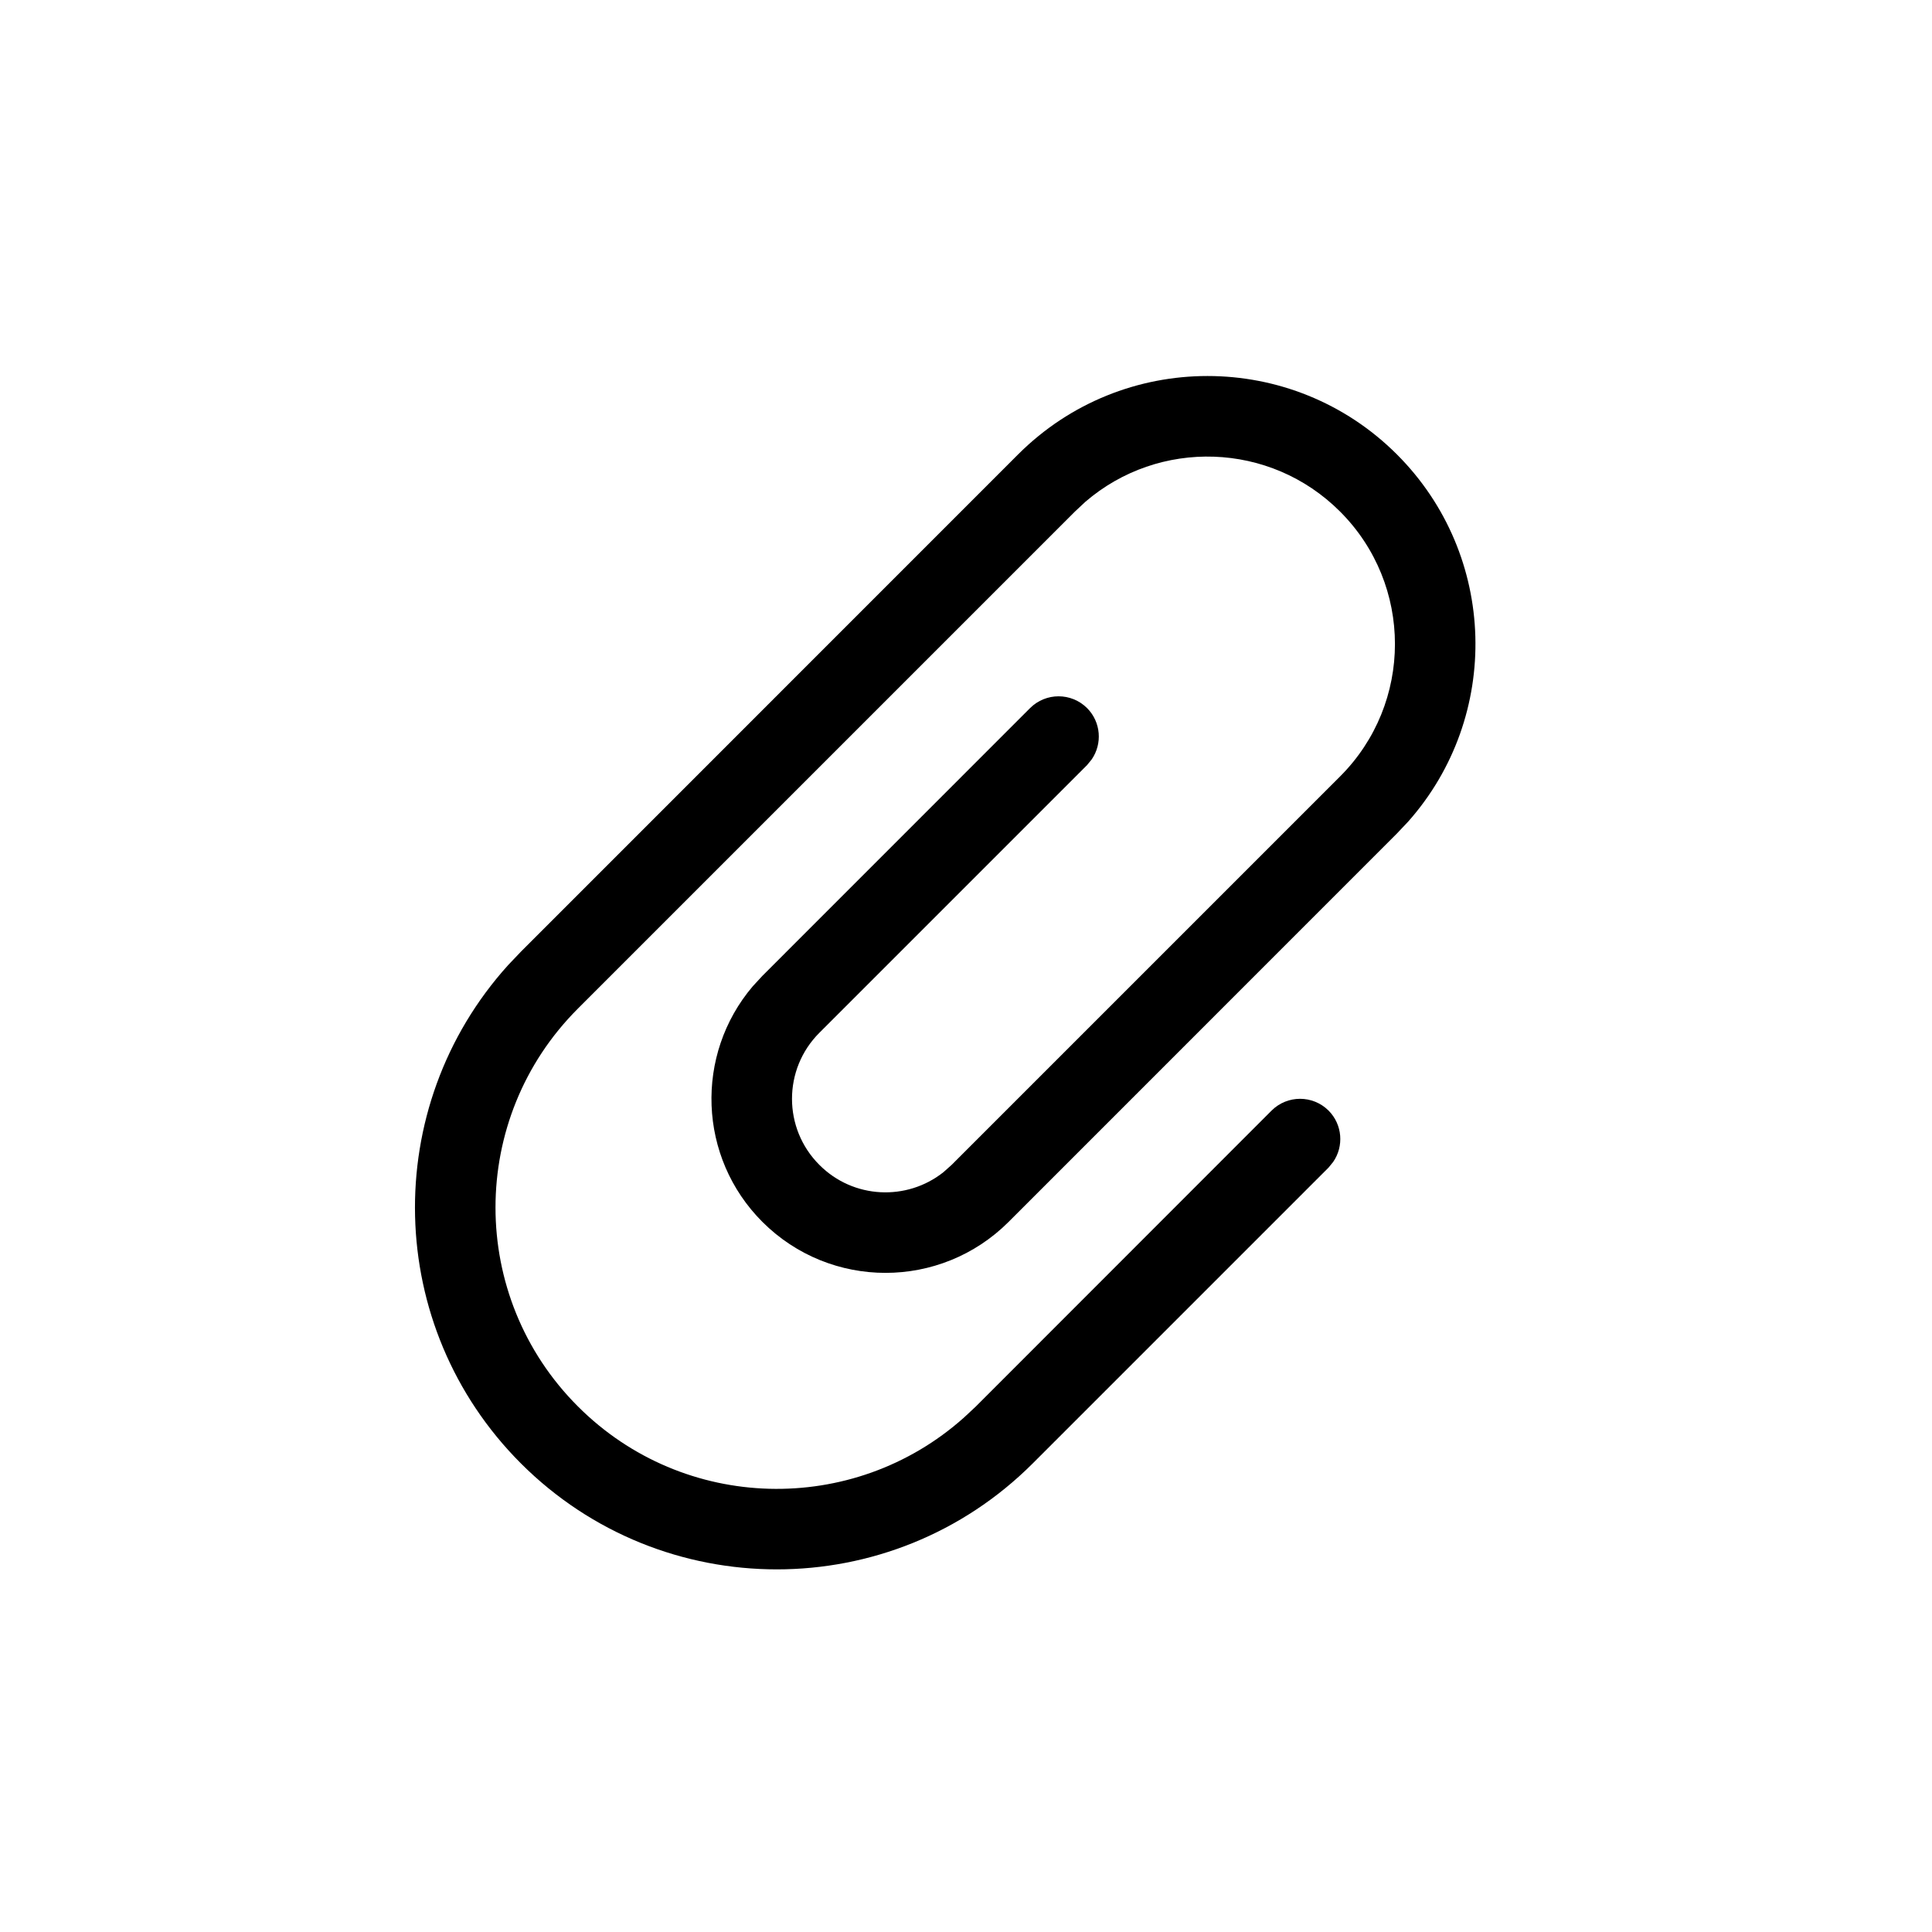 <svg xmlns="http://www.w3.org/2000/svg" viewBox="0 0 24 24">
  <path fill="currentColor"
    d="M12.646 5.646c1.3-1.3 3.408-1.3 4.708 0 1.251 1.252 1.298 3.253.139 4.56l-.14.148-4.824 4.825c-.845.844-2.213.844-3.058 0-.802-.802-.842-2.078-.12-2.927l.12-.13 3.325-3.326c.196-.195.512-.195.708 0 .173.174.192.443.057.638l-.057.07-3.325 3.325c-.454.453-.454 1.189 0 1.642.42.422 1.085.452 1.541.09l.101-.09 4.825-4.825c.91-.909.91-2.383 0-3.292-.868-.868-2.25-.908-3.165-.119l-.127.119-6.175 6.175c-1.365 1.364-1.365 3.578 0 4.942 1.316 1.317 3.42 1.364 4.793.141l.15-.14 3.674-3.676c.196-.195.512-.195.708 0 .173.174.192.443.057.638l-.057.07-3.675 3.675c-1.756 1.755-4.602 1.755-6.358 0-1.7-1.701-1.753-4.425-.159-6.19l.16-.168 6.174-6.175z">
  </path>
</svg>

